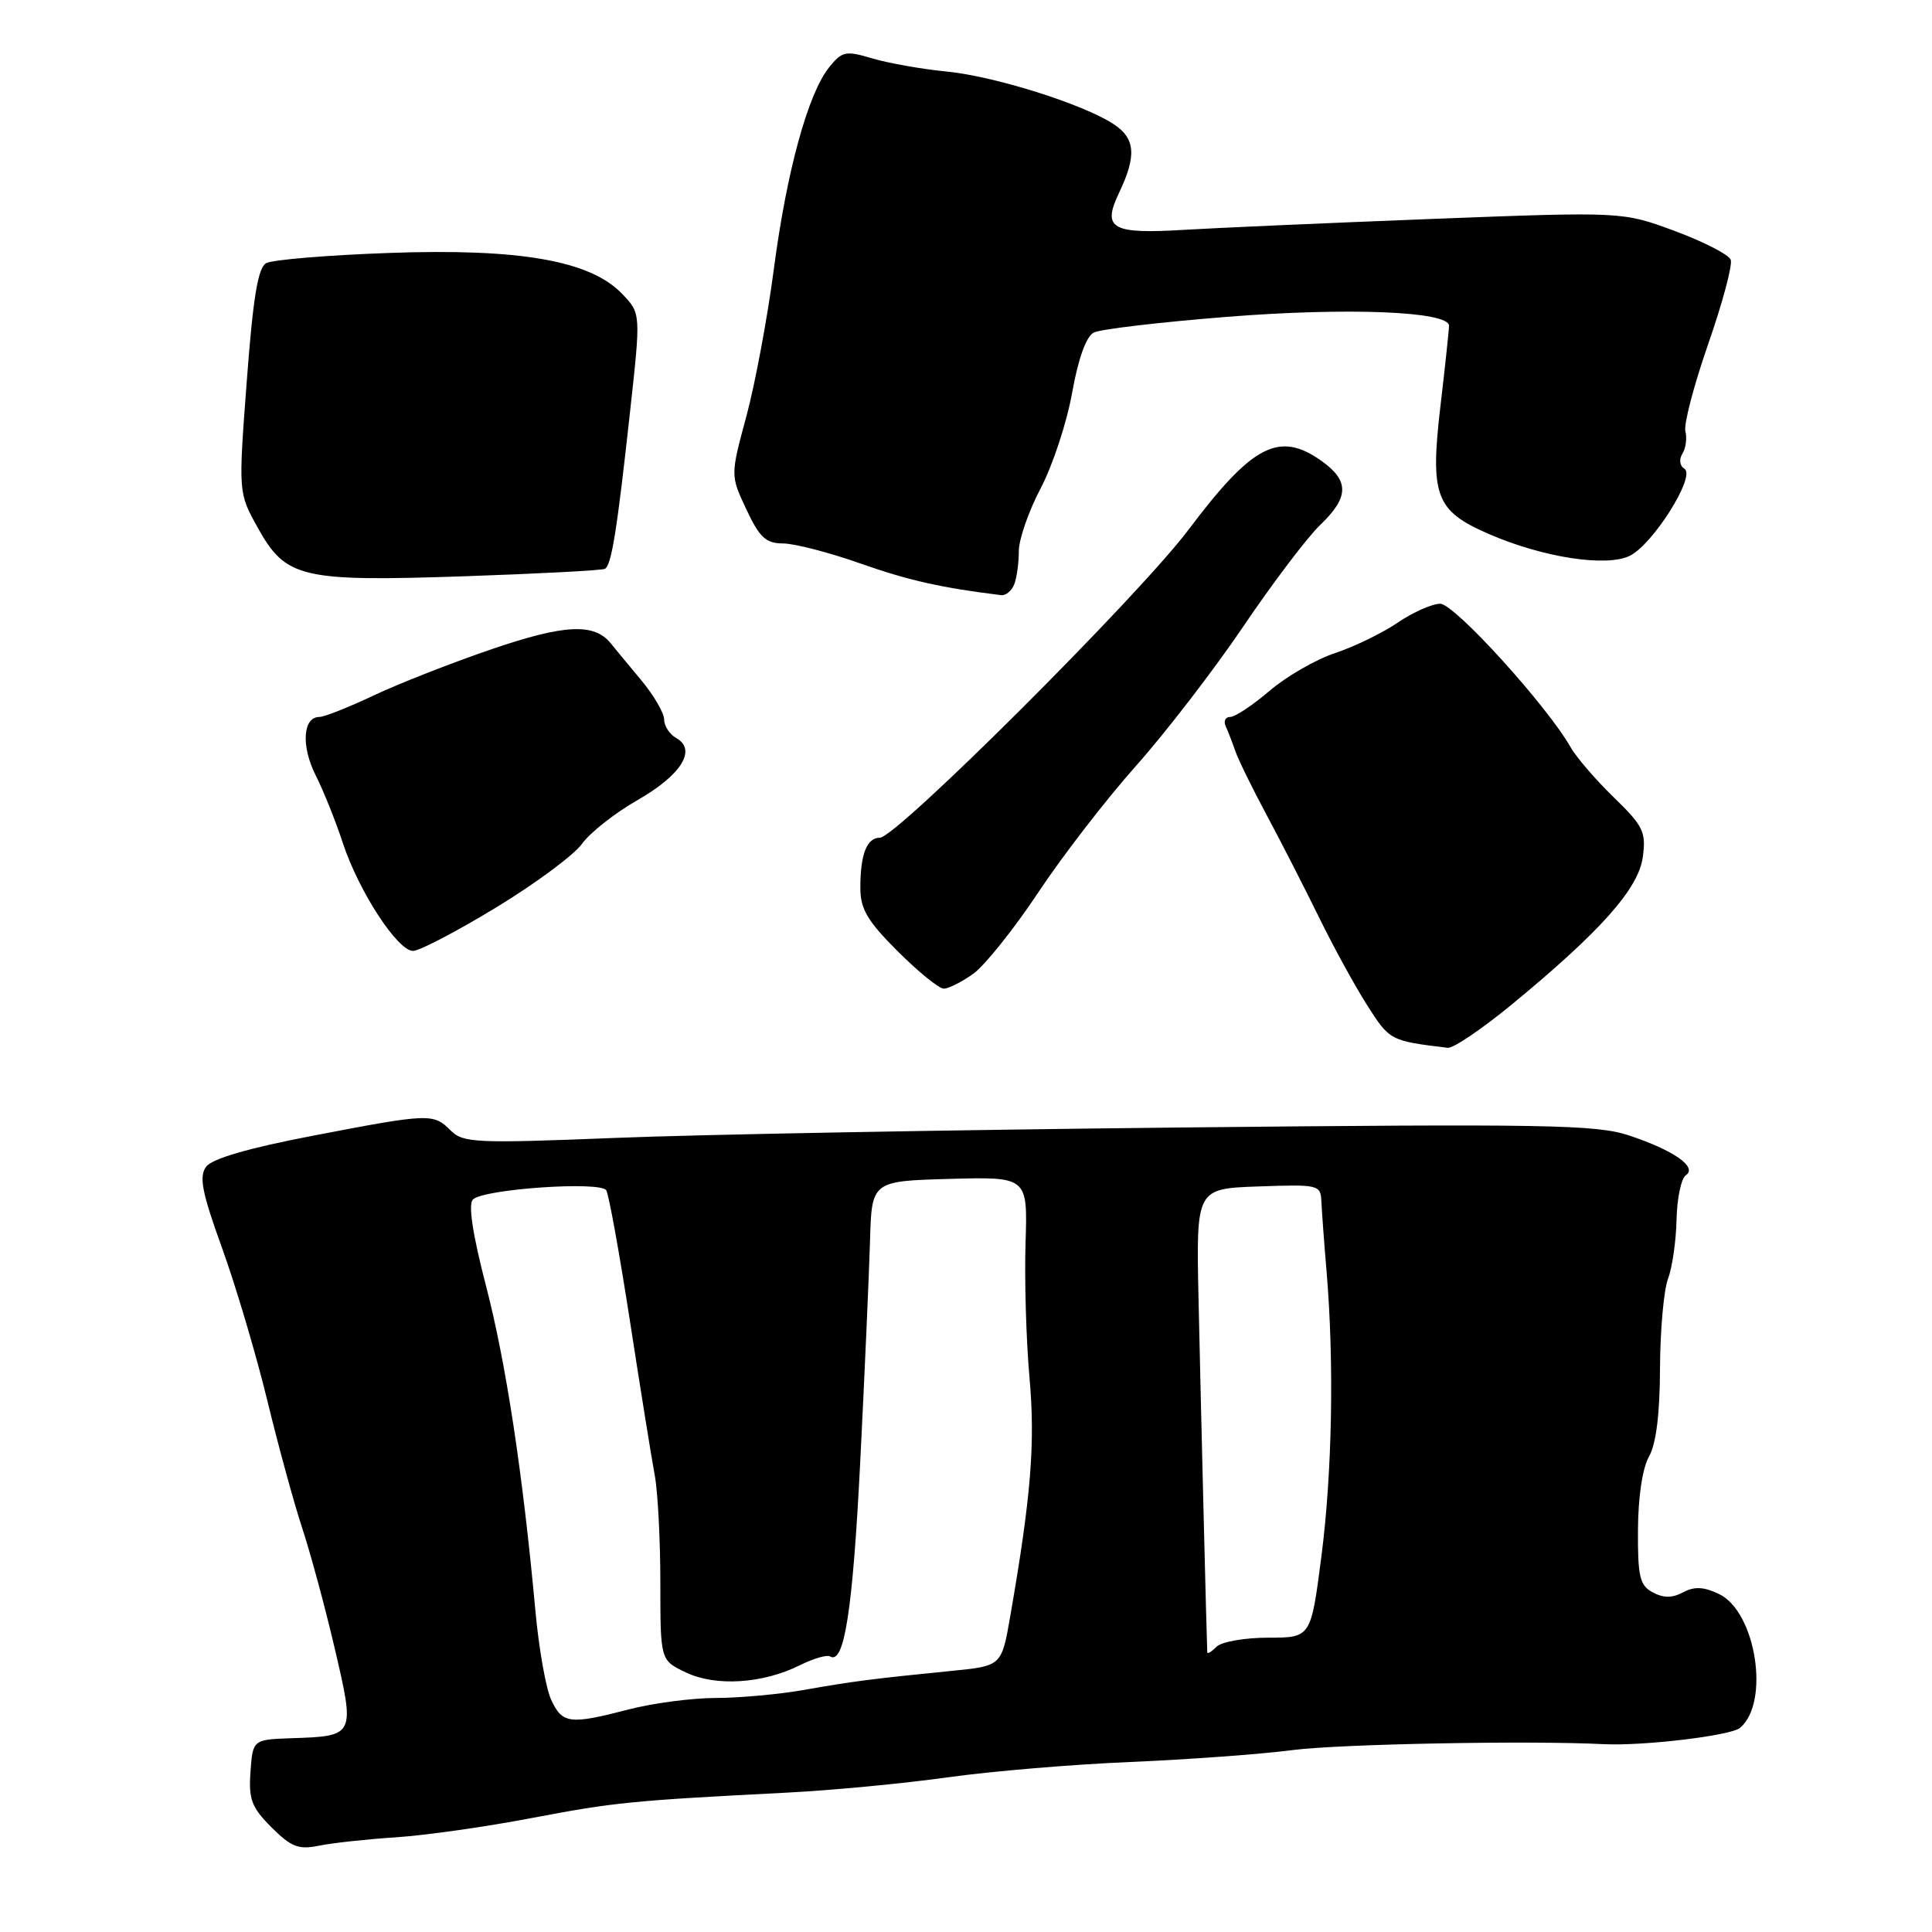<?xml version="1.0" encoding="UTF-8" standalone="no"?>
<!DOCTYPE svg PUBLIC "-//W3C//DTD SVG 1.1//EN" "http://www.w3.org/Graphics/SVG/1.1/DTD/svg11.dtd" >
<svg xmlns="http://www.w3.org/2000/svg" xmlns:xlink="http://www.w3.org/1999/xlink" version="1.1" viewBox="0 0 256 256">
 <g >
 <path fill="currentColor"
d=" M 52.50 243.45 C 56.35 243.20 64.45 242.05 70.50 240.89 C 81.44 238.81 83.68 238.59 104.32 237.53 C 110.27 237.23 119.86 236.31 125.63 235.50 C 131.41 234.69 142.29 233.78 149.82 233.47 C 157.34 233.15 167.01 232.45 171.31 231.89 C 177.55 231.09 202.53 230.61 212.50 231.11 C 217.74 231.37 229.31 229.99 230.55 228.96 C 234.57 225.62 232.68 213.55 227.77 211.21 C 225.75 210.25 224.51 210.19 223.02 210.99 C 221.58 211.76 220.42 211.76 219.00 211.00 C 217.28 210.08 217.00 208.93 217.04 202.71 C 217.06 198.36 217.64 194.51 218.50 193.00 C 219.44 191.35 219.94 187.39 219.96 181.32 C 219.98 176.26 220.46 170.92 221.02 169.45 C 221.58 167.97 222.09 164.45 222.15 161.63 C 222.21 158.81 222.76 156.15 223.38 155.73 C 224.96 154.65 221.80 152.43 215.85 150.45 C 211.53 149.02 204.92 148.90 156.25 149.40 C 126.14 149.72 92.50 150.33 81.50 150.78 C 62.99 151.52 61.37 151.44 59.71 149.79 C 57.42 147.50 56.92 147.52 41.46 150.49 C 32.90 152.13 28.10 153.53 27.31 154.60 C 26.35 155.91 26.76 158.00 29.42 165.36 C 31.24 170.39 33.93 179.45 35.40 185.50 C 36.87 191.55 38.96 199.20 40.05 202.50 C 41.14 205.80 43.09 213.00 44.37 218.50 C 47.06 230.01 47.04 230.04 38.71 230.32 C 33.50 230.50 33.50 230.50 33.19 234.77 C 32.93 238.42 33.33 239.48 35.97 242.13 C 38.59 244.74 39.56 245.12 42.28 244.56 C 44.05 244.20 48.65 243.70 52.50 243.45 Z  M 200.33 133.09 C 212.10 123.40 217.12 117.75 217.68 113.56 C 218.13 110.24 217.75 109.45 213.84 105.66 C 211.45 103.34 208.86 100.34 208.09 98.97 C 204.91 93.42 192.72 80.00 190.84 80.00 C 189.77 80.00 187.24 81.12 185.22 82.49 C 183.21 83.87 179.47 85.68 176.92 86.53 C 174.37 87.37 170.46 89.63 168.23 91.53 C 166.00 93.44 163.65 95.00 163.01 95.00 C 162.36 95.00 162.10 95.56 162.42 96.25 C 162.74 96.94 163.30 98.40 163.68 99.50 C 164.05 100.60 165.92 104.42 167.84 108.00 C 169.76 111.58 172.86 117.65 174.75 121.50 C 176.63 125.35 179.51 130.61 181.15 133.19 C 184.13 137.88 184.22 137.92 191.83 138.84 C 192.56 138.93 196.38 136.34 200.33 133.09 Z  M 128.95 129.04 C 130.47 127.95 134.34 123.12 137.55 118.29 C 140.76 113.45 146.59 105.90 150.51 101.50 C 154.43 97.10 160.84 88.78 164.75 83.00 C 168.66 77.22 173.24 71.18 174.93 69.56 C 178.77 65.89 178.81 63.71 175.10 61.07 C 169.50 57.09 165.96 58.92 157.50 70.17 C 150.90 78.95 118.78 111.00 116.59 111.00 C 114.86 111.00 114.00 113.19 114.00 117.63 C 114.00 120.45 114.92 122.02 118.95 126.05 C 121.68 128.77 124.42 131.00 125.05 131.00 C 125.68 131.00 127.43 130.12 128.95 129.04 Z  M 65.73 120.25 C 70.93 117.09 76.06 113.29 77.12 111.81 C 78.18 110.33 81.49 107.72 84.47 106.02 C 90.27 102.70 92.37 99.35 89.61 97.80 C 88.73 97.31 88.00 96.19 88.00 95.33 C 88.00 94.47 86.63 92.13 84.97 90.13 C 83.30 88.13 81.48 85.94 80.94 85.26 C 78.74 82.53 74.82 82.72 65.18 86.01 C 59.90 87.81 52.86 90.57 49.54 92.14 C 46.22 93.71 42.97 95.00 42.32 95.00 C 40.13 95.00 39.88 98.84 41.81 102.69 C 42.87 104.79 44.48 108.82 45.41 111.65 C 47.50 118.04 52.67 126.00 54.73 126.00 C 55.58 126.00 60.53 123.41 65.73 120.25 Z  M 134.39 77.42 C 134.73 76.55 135.00 74.57 135.00 73.02 C 135.00 71.47 136.30 67.73 137.89 64.71 C 139.48 61.69 141.36 55.99 142.06 52.05 C 142.87 47.54 143.92 44.59 144.92 44.07 C 145.79 43.62 153.70 42.69 162.50 41.99 C 178.51 40.71 192.00 41.25 192.00 43.16 C 192.00 43.71 191.50 48.41 190.89 53.60 C 189.46 65.72 190.19 67.69 197.31 70.77 C 204.42 73.86 212.80 75.16 215.93 73.66 C 218.99 72.19 224.74 63.08 223.20 62.12 C 222.57 61.73 222.45 60.89 222.93 60.11 C 223.38 59.38 223.56 58.04 223.32 57.13 C 223.09 56.23 224.45 51.03 226.35 45.57 C 228.25 40.12 229.59 35.10 229.33 34.42 C 229.07 33.74 225.73 32.02 221.92 30.61 C 214.99 28.04 214.99 28.04 189.74 29.01 C 175.86 29.55 161.12 30.20 156.98 30.45 C 147.27 31.04 146.00 30.32 148.29 25.53 C 150.63 20.62 150.44 18.33 147.55 16.44 C 143.51 13.79 131.78 10.10 125.44 9.48 C 122.17 9.16 117.76 8.38 115.62 7.75 C 112.06 6.69 111.59 6.78 109.88 8.90 C 107.07 12.38 104.25 22.64 102.54 35.64 C 101.70 42.06 100.06 50.84 98.90 55.16 C 96.78 63.00 96.78 63.00 98.90 67.50 C 100.64 71.22 101.48 72.00 103.76 72.01 C 105.26 72.01 109.88 73.21 114.00 74.66 C 120.31 76.89 124.74 77.89 132.64 78.86 C 133.27 78.94 134.06 78.29 134.39 77.42 Z  M 80.16 75.37 C 81.03 74.87 81.76 70.32 83.49 54.51 C 84.92 41.52 84.92 41.52 82.42 38.92 C 78.21 34.53 68.86 32.89 51.46 33.52 C 43.36 33.81 36.08 34.42 35.27 34.87 C 34.18 35.48 33.53 39.41 32.70 50.49 C 31.58 65.30 31.58 65.30 34.14 69.90 C 37.87 76.61 39.88 77.09 61.50 76.36 C 71.40 76.02 79.80 75.58 80.16 75.37 Z  M 73.04 225.25 C 72.34 223.74 71.40 218.45 70.95 213.50 C 69.27 195.19 67.05 180.59 64.40 170.39 C 62.63 163.57 62.02 159.58 62.66 158.94 C 64.05 157.55 79.56 156.48 80.33 157.72 C 80.67 158.27 82.09 166.10 83.48 175.11 C 84.87 184.12 86.35 193.30 86.76 195.50 C 87.17 197.70 87.50 204.11 87.50 209.75 C 87.50 220.00 87.50 220.00 90.89 221.61 C 94.84 223.50 101.09 223.10 105.99 220.65 C 107.78 219.76 109.57 219.24 109.98 219.48 C 111.86 220.65 112.99 213.41 113.98 193.80 C 114.57 182.09 115.15 168.90 115.28 164.50 C 115.50 156.50 115.50 156.50 125.83 156.21 C 136.17 155.93 136.17 155.93 135.89 164.71 C 135.74 169.55 135.97 177.55 136.41 182.50 C 137.19 191.24 136.63 198.22 133.87 214.12 C 132.72 220.75 132.72 220.75 126.11 221.40 C 115.56 222.45 112.86 222.80 106.50 223.93 C 103.20 224.51 97.93 224.99 94.80 224.99 C 91.66 225.00 86.51 225.68 83.34 226.50 C 75.50 228.54 74.52 228.42 73.04 225.25 Z  M 159.97 218.95 C 159.90 217.87 159.09 185.22 158.81 172.00 C 158.50 157.50 158.50 157.50 166.75 157.21 C 174.74 156.93 175.00 156.99 175.09 159.21 C 175.15 160.47 175.45 164.65 175.78 168.50 C 176.79 180.52 176.53 195.07 175.09 206.25 C 173.70 217.00 173.70 217.00 168.05 217.00 C 164.94 217.00 161.86 217.54 161.20 218.20 C 160.54 218.86 159.99 219.20 159.97 218.95 Z "/>
</g>
</svg>